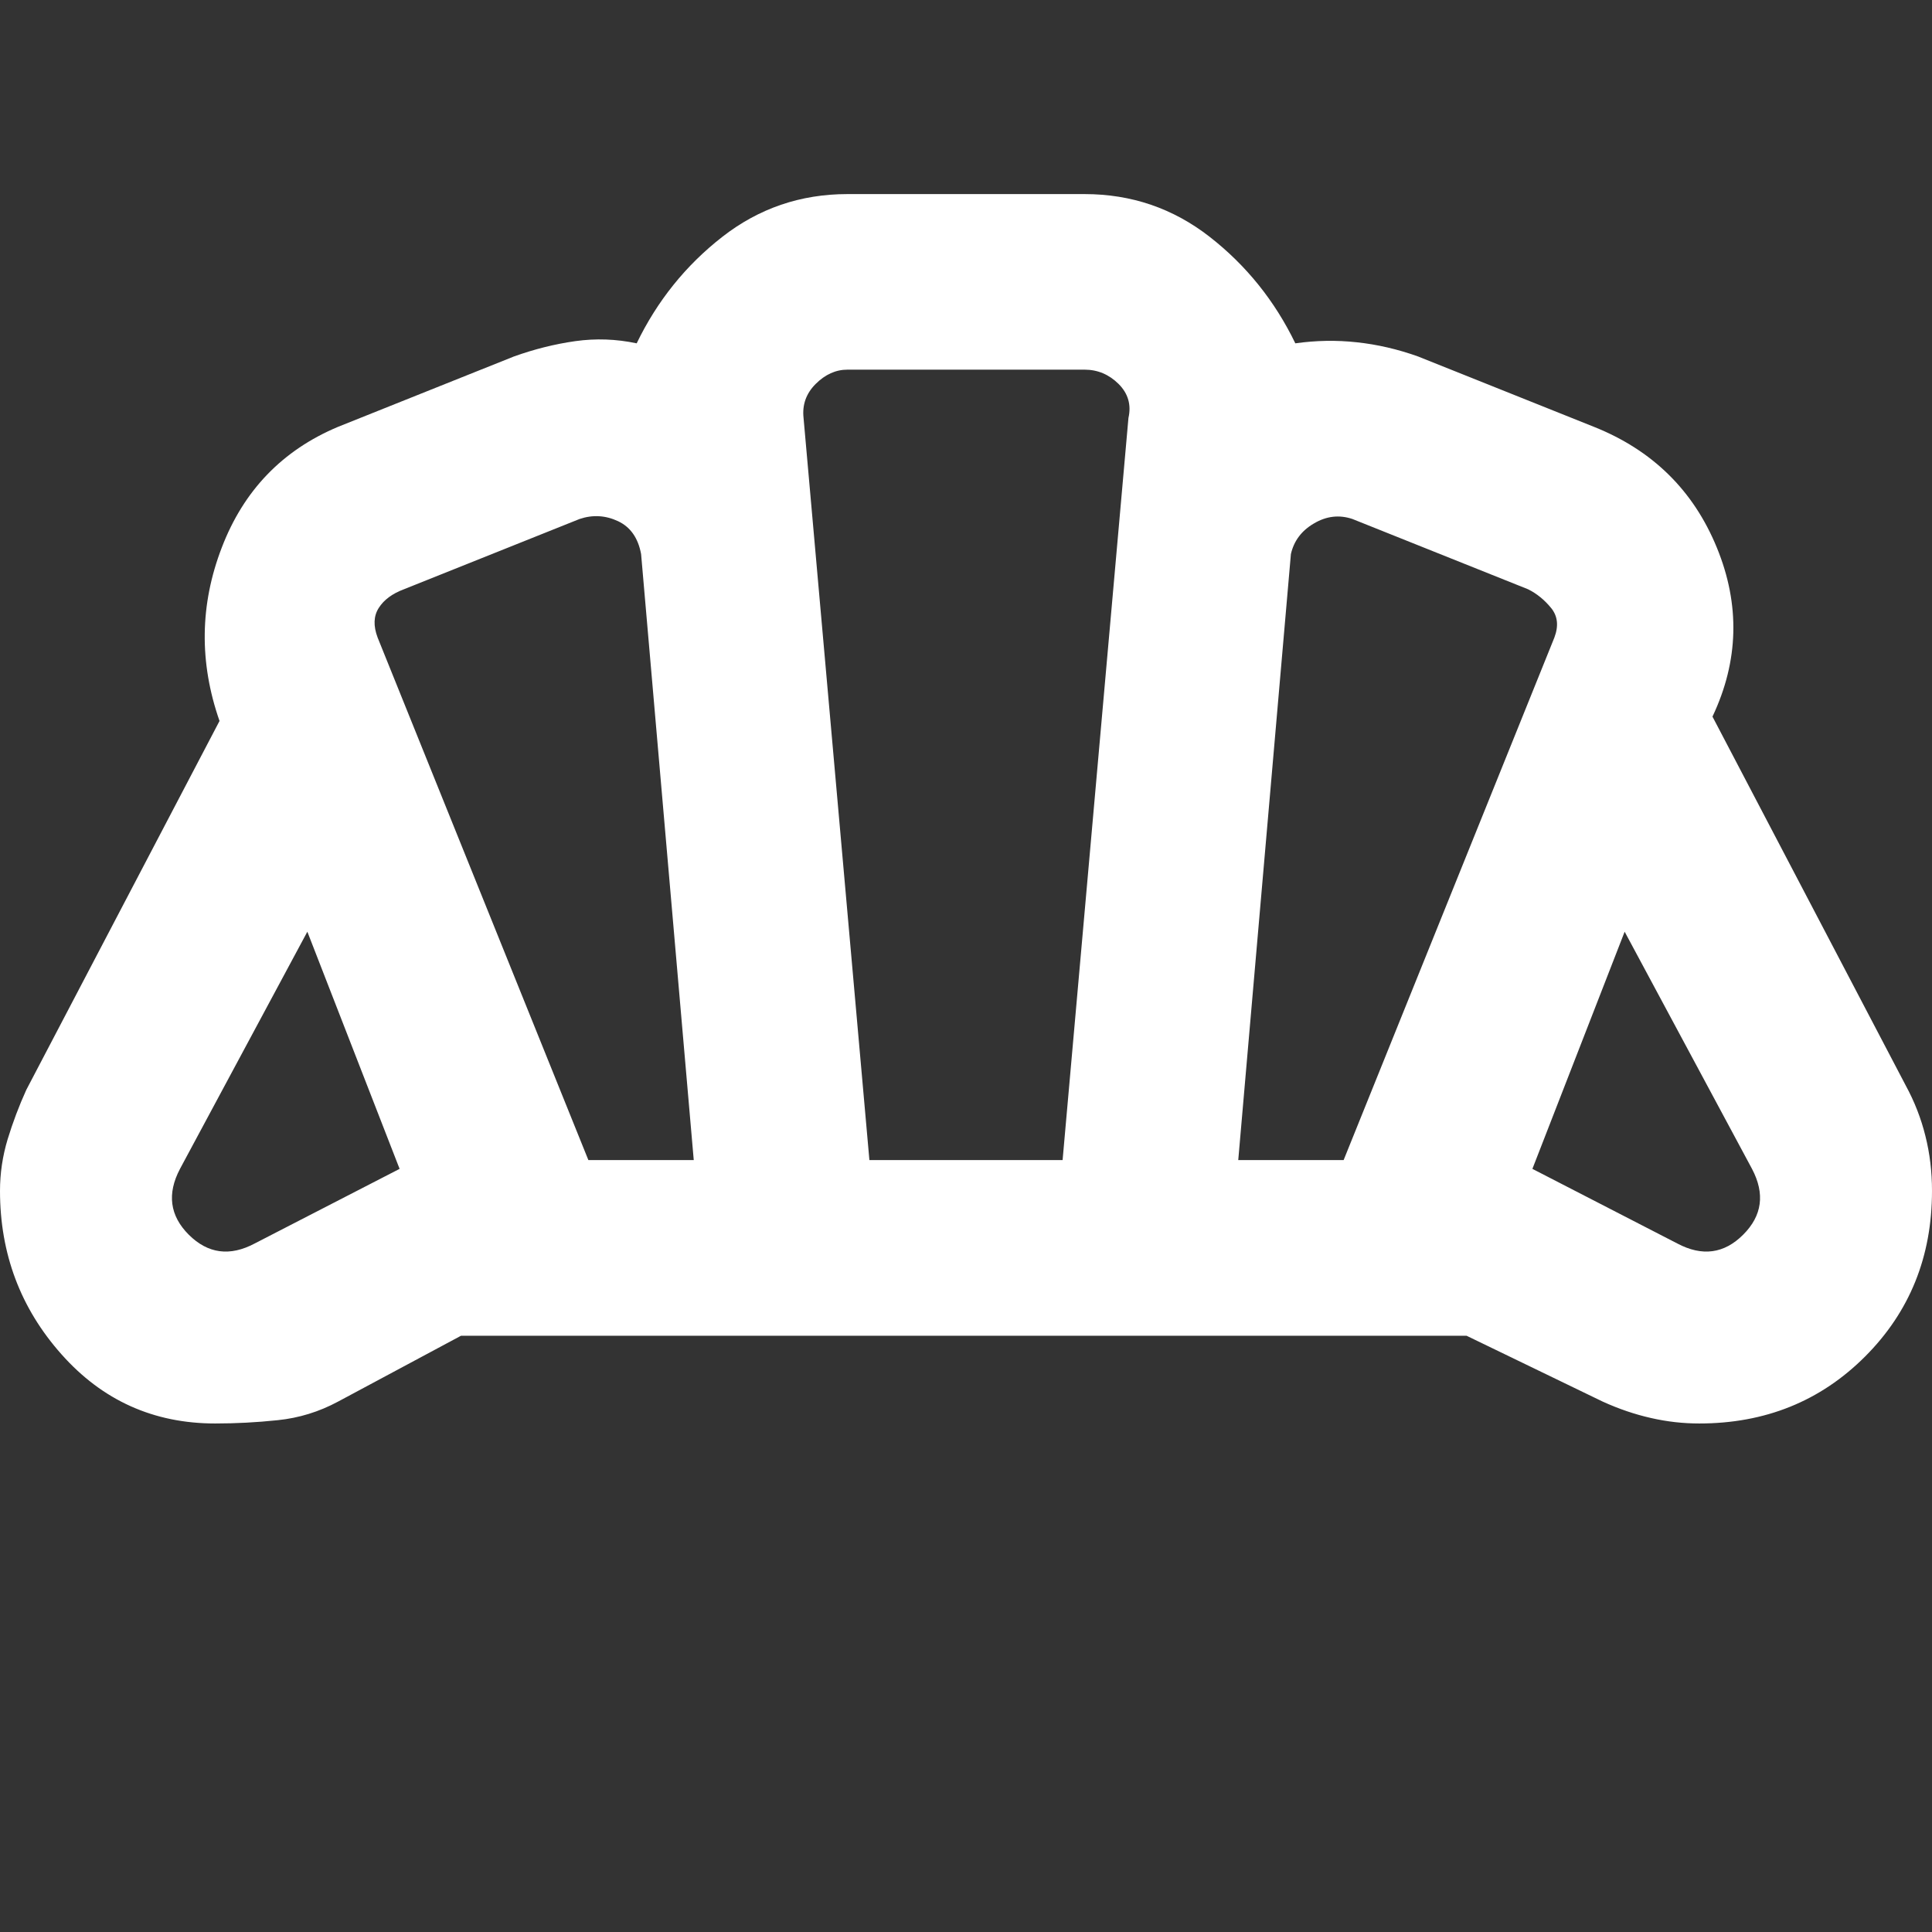 <svg width="24" height="24" viewBox="0 0 24 24" fill="none" xmlns="http://www.w3.org/2000/svg">
<rect x="0" y="0" width="24" height="24" fill="#333333" stroke="none"/>
<path d="M20.836 15.447C21.145 15.611 21.418 15.574 21.654 15.338C21.891 15.102 21.927 14.829 21.764 14.52L20.182 11.574L19.036 14.52L20.836 15.447ZM15.382 14.411H16.691L19.309 7.92C19.364 7.774 19.35 7.652 19.268 7.552C19.186 7.452 19.091 7.374 18.982 7.32L16.8 6.447C16.636 6.392 16.477 6.411 16.323 6.502C16.168 6.592 16.073 6.72 16.036 6.883L15.382 14.411ZM7.309 14.411H8.618L7.964 6.883C7.927 6.683 7.832 6.547 7.677 6.474C7.523 6.402 7.364 6.392 7.2 6.447L5.018 7.32C4.873 7.374 4.768 7.452 4.705 7.552C4.641 7.652 4.636 7.774 4.691 7.92L7.309 14.411ZM3.164 15.447L4.964 14.52L3.818 11.574L2.236 14.52C2.073 14.829 2.109 15.102 2.345 15.338C2.582 15.574 2.855 15.611 3.164 15.447ZM10.8 14.411H13.2L14.018 5.192C14.055 5.029 14.014 4.888 13.896 4.77C13.777 4.652 13.636 4.592 13.473 4.592H10.527C10.382 4.592 10.25 4.652 10.132 4.77C10.014 4.888 9.964 5.029 9.982 5.192L10.8 14.411ZM2.673 17.683C1.909 17.683 1.273 17.397 0.764 16.824C0.255 16.252 0 15.574 0 14.793C0 14.574 0.032 14.361 0.095 14.152C0.159 13.943 0.236 13.738 0.327 13.538L2.727 8.956C2.473 8.229 2.482 7.511 2.755 6.802C3.027 6.092 3.509 5.592 4.2 5.302L6.382 4.429C6.636 4.338 6.891 4.274 7.145 4.238C7.4 4.202 7.655 4.211 7.909 4.265C8.164 3.738 8.518 3.297 8.973 2.942C9.427 2.588 9.945 2.411 10.527 2.411H13.473C14.055 2.411 14.573 2.588 15.027 2.942C15.482 3.297 15.836 3.738 16.091 4.265C16.346 4.229 16.6 4.224 16.855 4.252C17.109 4.279 17.364 4.338 17.618 4.429L19.8 5.302C20.527 5.592 21.036 6.092 21.327 6.802C21.618 7.511 21.6 8.211 21.273 8.902L23.673 13.483C23.782 13.683 23.864 13.893 23.918 14.111C23.973 14.329 24 14.556 24 14.793C24 15.611 23.723 16.297 23.168 16.852C22.614 17.406 21.927 17.683 21.109 17.683C20.909 17.683 20.709 17.661 20.509 17.615C20.309 17.57 20.109 17.502 19.909 17.411L18.218 16.593H5.727L4.2 17.411C3.964 17.538 3.714 17.615 3.45 17.642C3.186 17.67 2.927 17.683 2.673 17.683Z" fill="white"/>
</svg>

